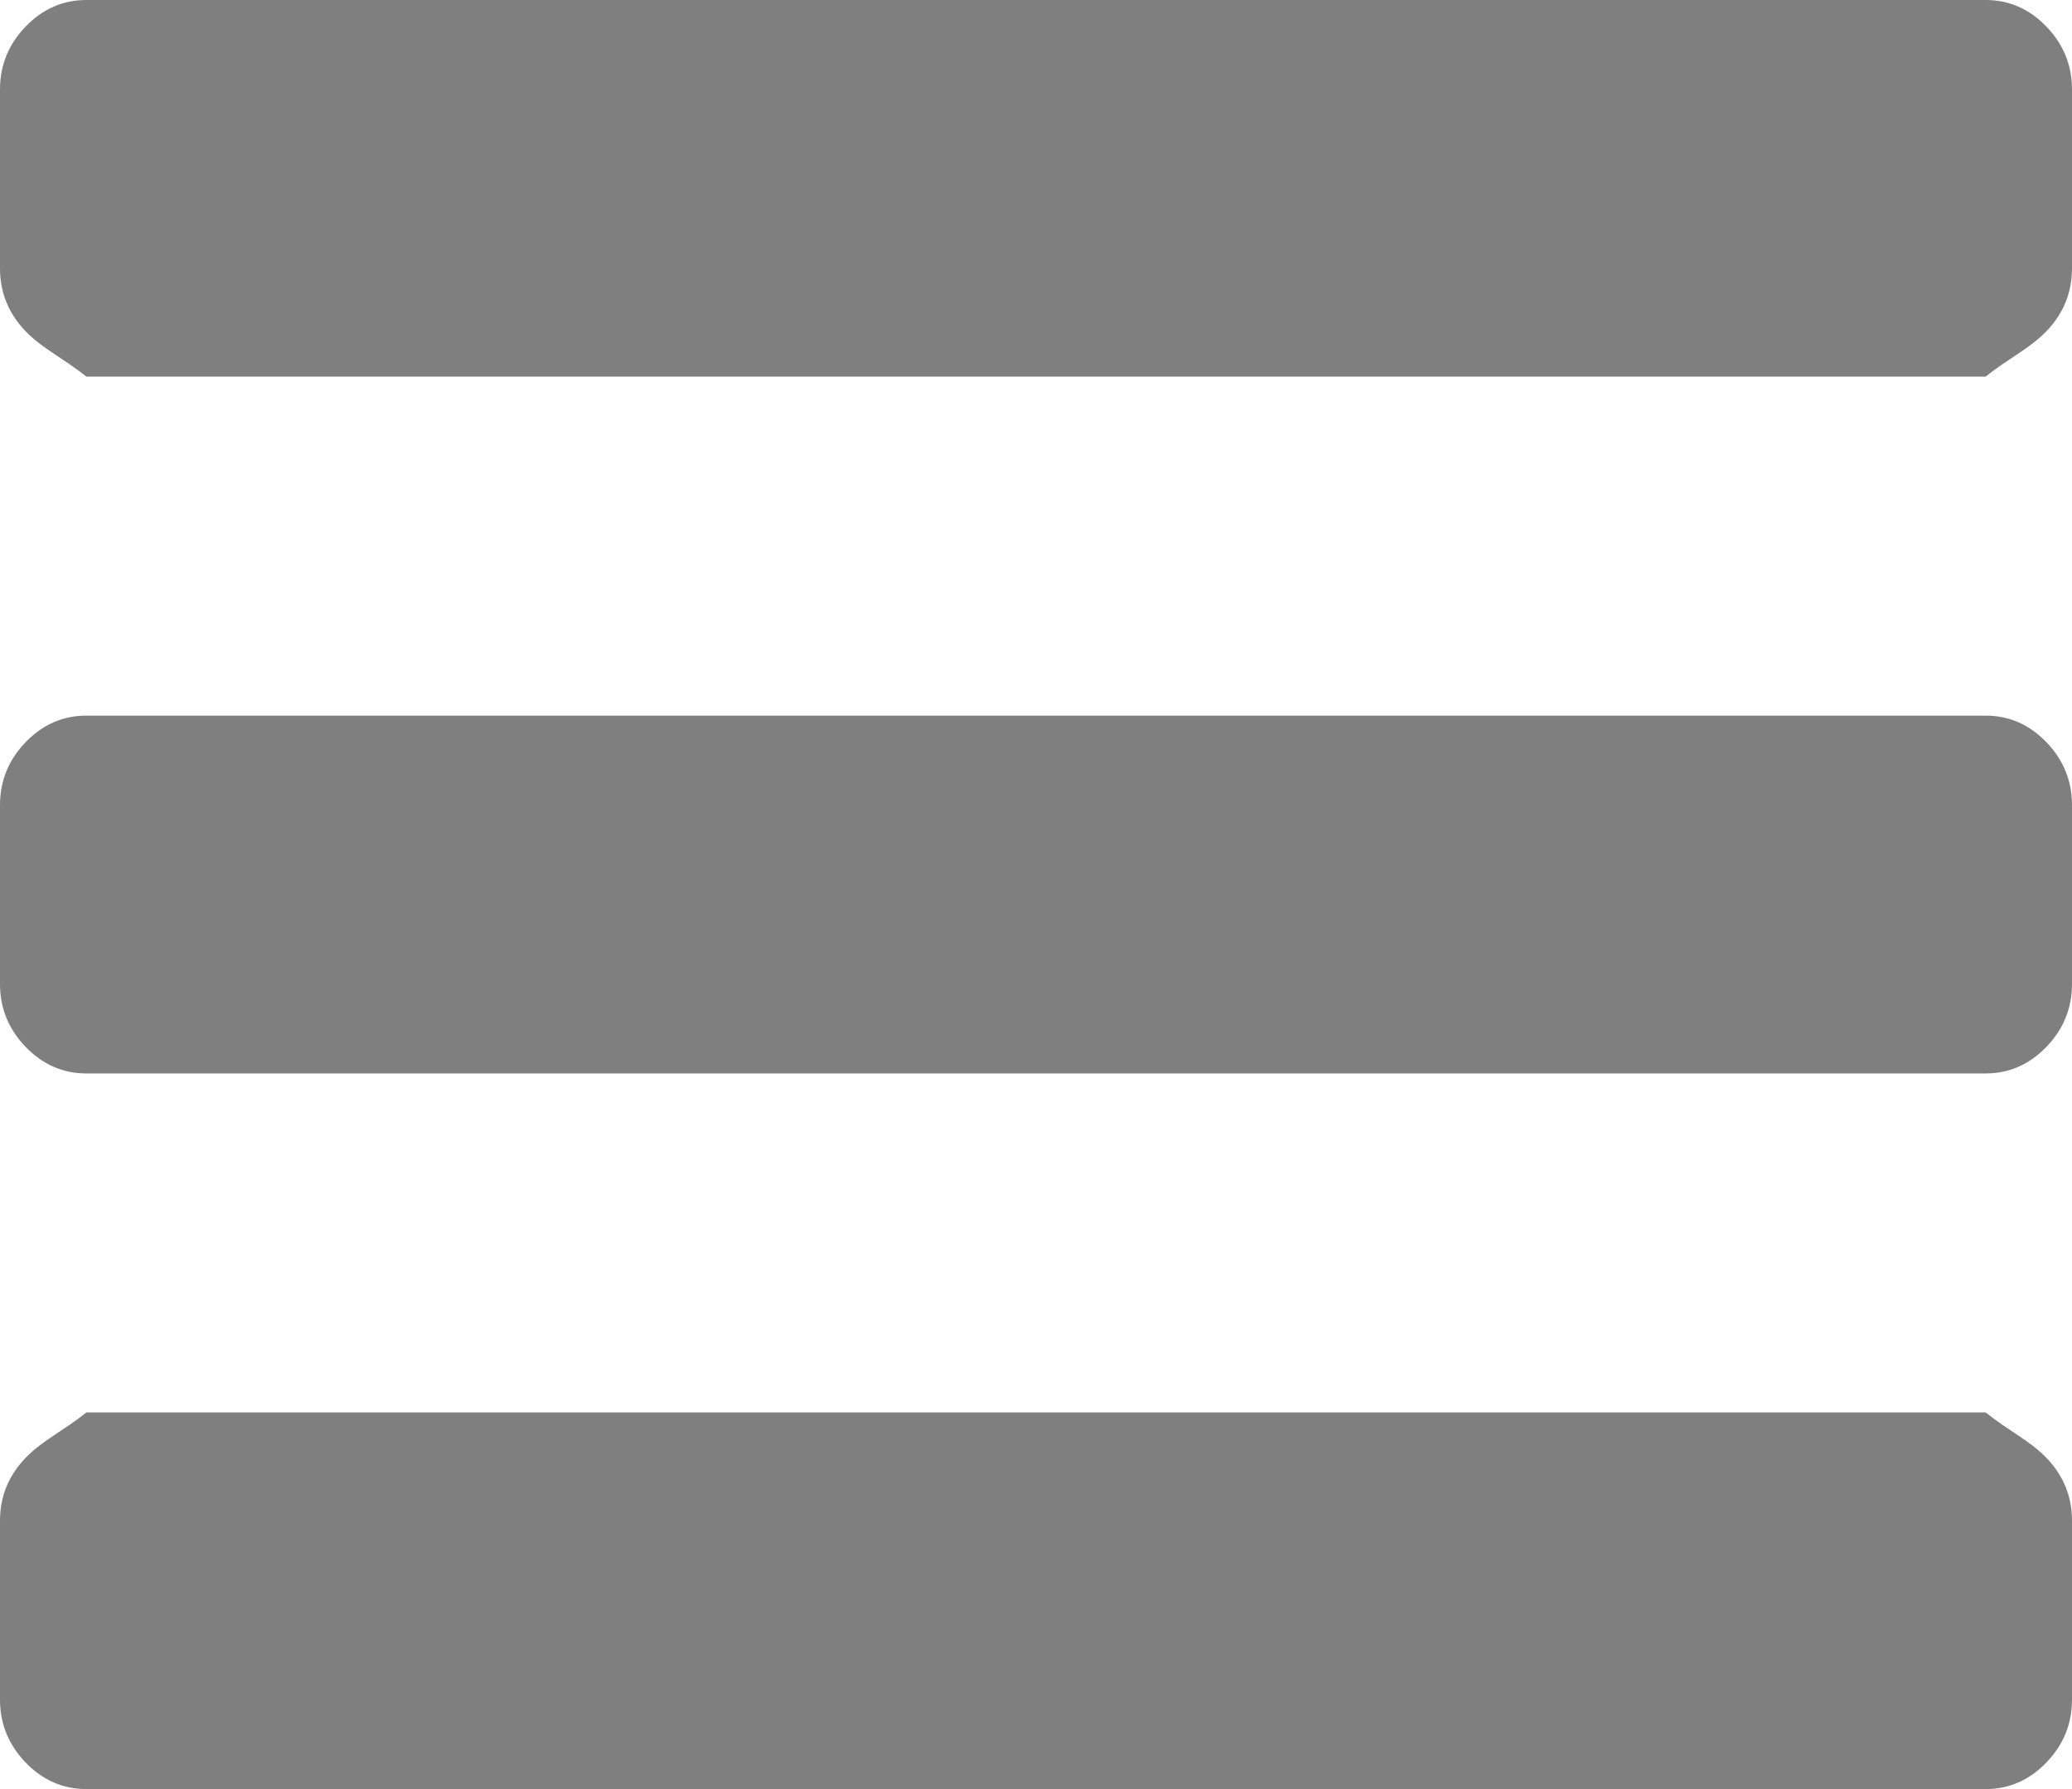 ﻿<?xml version="1.0" encoding="utf-8"?>
<svg version="1.1" xmlns:xlink="http://www.w3.org/1999/xlink" width="22px" height="19px" xmlns="http://www.w3.org/2000/svg">
  <g transform="matrix(1 0 0 1 -337 -60 )">
    <path d="M 21.728 15.482  C 21.909 15.67  22 15.893  22 16.15  L 22 18.05  C 22 18.307  21.909 18.53  21.728 18.718  C 21.546 18.906  21.332 19  21.083 19  L 0.917 19  C 0.668 19  0.454 18.906  0.272 18.718  C 0.091 18.53  0 18.307  0 18.05  L 0 16.15  C 0 15.893  0.091 15.67  0.272 15.482  C 0.454 15.294  0.668 15.2  0.917 15  L 21.083 15  C 21.332 15.2  21.546 15.294  21.728 15.482  Z M 21.728 7.882  C 21.909 8.07  22 8.293  22 8.55  L 22 10.45  C 22 10.707  21.909 10.93  21.728 11.118  C 21.546 11.306  21.332 11.4  21.083 11.4  L 0.917 11.4  C 0.668 11.4  0.454 11.306  0.272 11.118  C 0.091 10.93  0 10.707  0 10.45  L 0 8.55  C 0 8.293  0.091 8.07  0.272 7.882  C 0.454 7.694  0.668 7.6  0.917 7.6  L 21.083 7.6  C 21.332 7.6  21.546 7.694  21.728 7.882  Z M 21.728 0.282  C 21.909 0.47  22 0.693  22 0.95  L 22 2.85  C 22 3.107  21.909 3.33  21.728 3.518  C 21.546 3.706  21.332 3.8  21.083 4  L 0.917 4  C 0.668 3.8  0.454 3.706  0.272 3.518  C 0.091 3.33  0 3.107  0 2.85  L 0 0.95  C 0 0.693  0.091 0.47  0.272 0.282  C 0.454 0.094  0.668 0  0.917 0  L 21.083 0  C 21.332 0  21.546 0.094  21.728 0.282  Z " fill-rule="nonzero" fill="#7f7f7f" stroke="none" transform="matrix(1 0 0 1 337 60 )" />
  </g>
</svg>